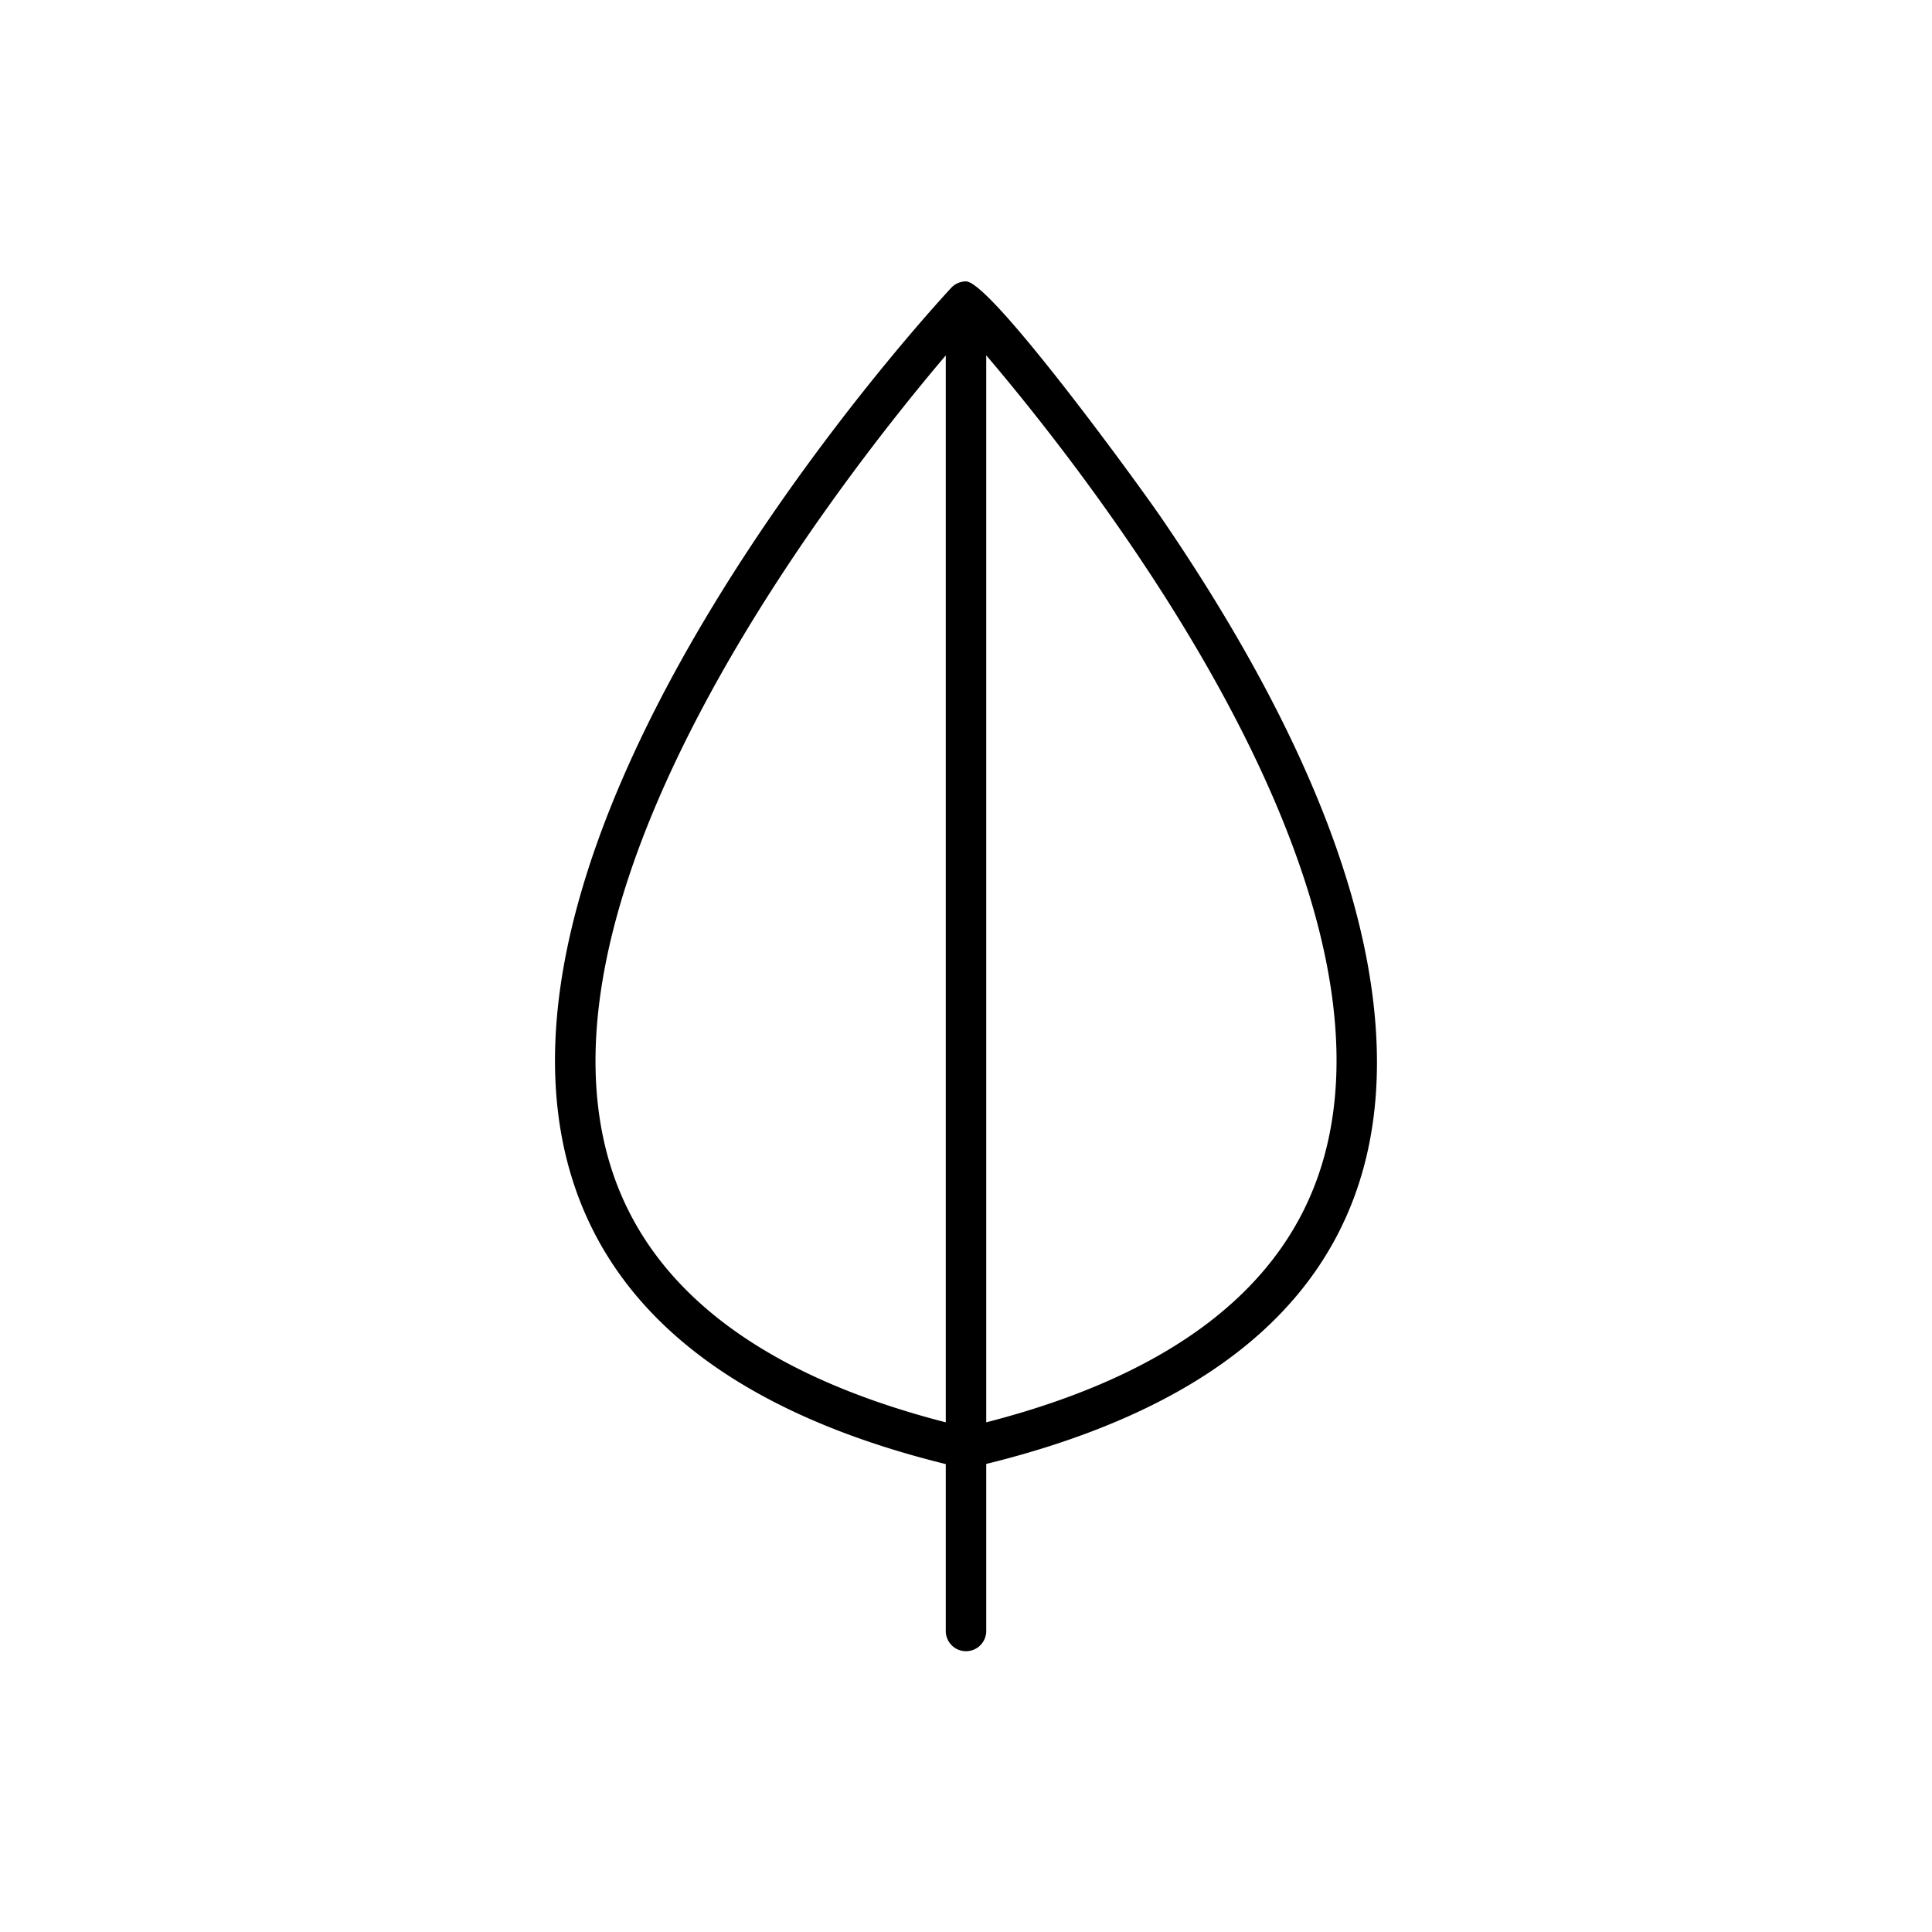 <svg xmlns="http://www.w3.org/2000/svg" data-name="Layer 3" viewBox="0 0 128 128"><path d="M62.66 97v11.019a1.341 1.341 0 1 0 2.681 0V96.99C84.128 92.366 92.777 82.126 91 66.51c-1.05-9.241-5.756-20.042-13.988-32.1C75.42 32.07 65.633 18.643 64 18.643a1.337 1.337 0 0 0-.981.428C61.691 20.5 30.6 54.257 37.87 77.973 40.716 87.258 49.064 93.649 62.66 97zm24.91-19.825c-2.5 8.185-9.99 13.913-22.229 17.058V23.542c7.132 8.382 27.939 34.965 22.229 53.633zM62.66 23.546v70.687c-12.234-3.143-19.718-8.867-22.227-17.044-5.706-18.608 15.096-45.242 22.227-53.643z"/></svg>